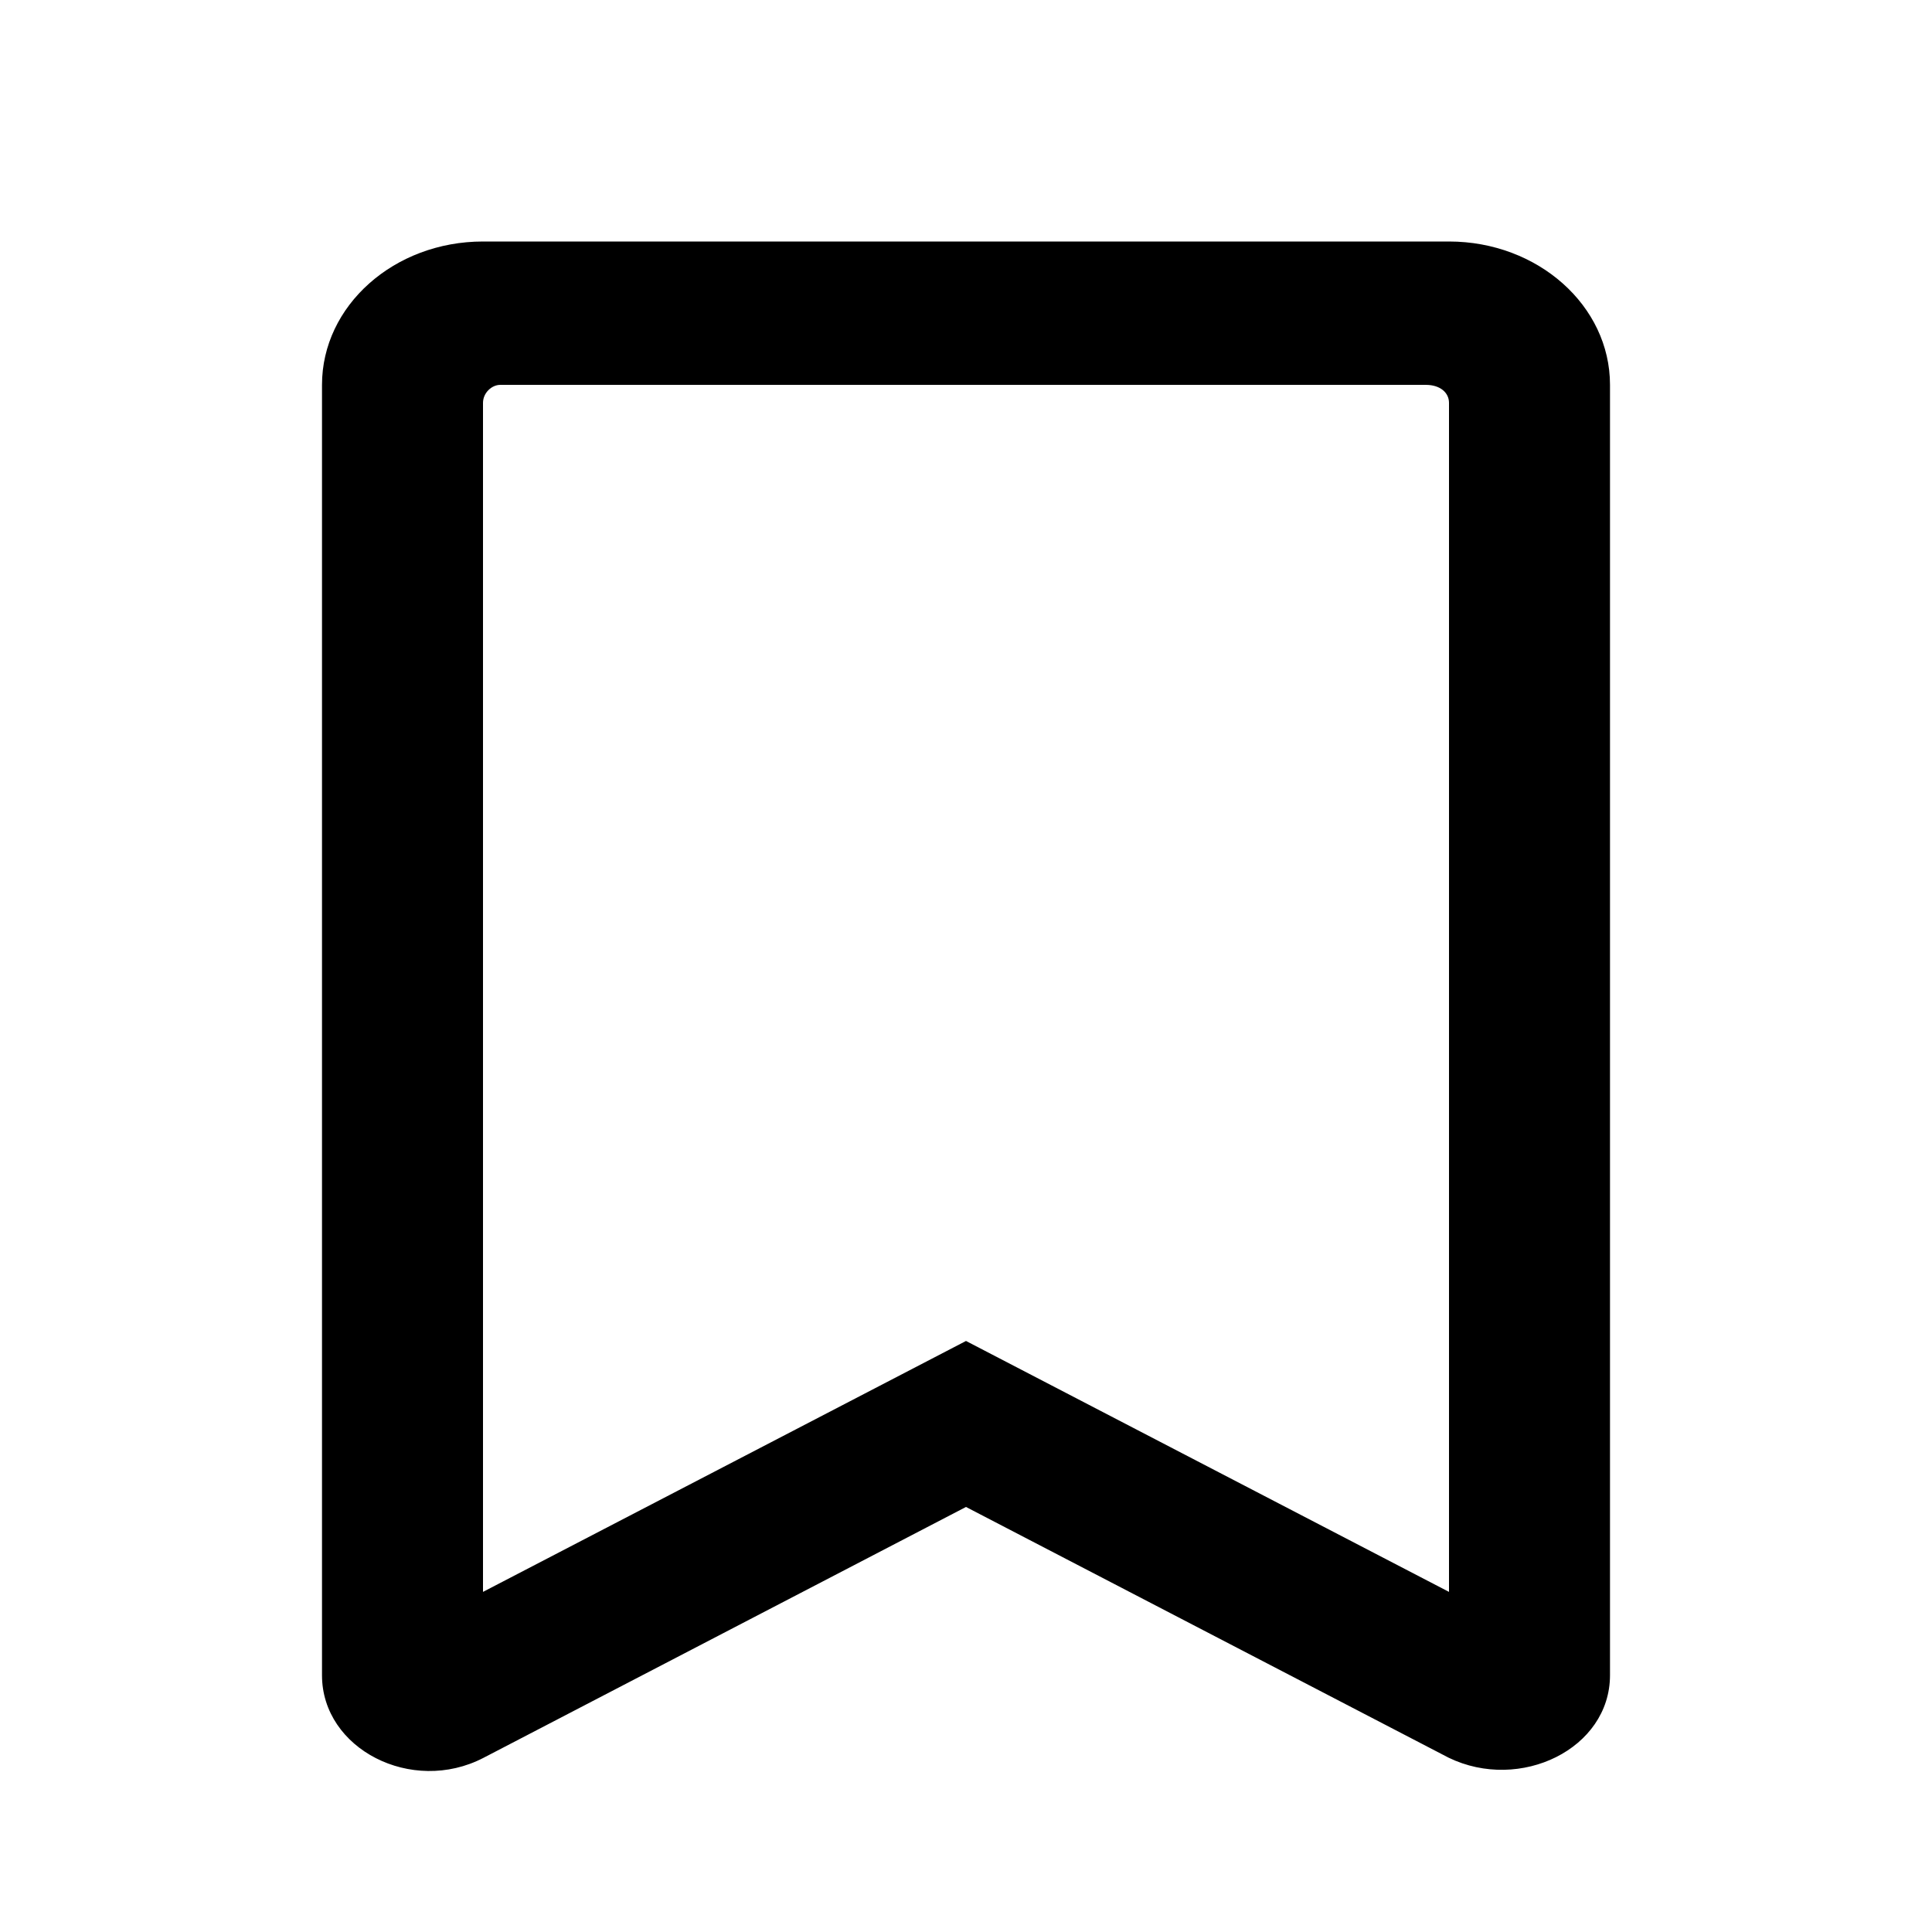 <svg width="24" height="24" viewBox="0 0 24 24" xmlns="http://www.w3.org/2000/svg">
    <path d="M18 3H6c-1.105 0-2 .798-2 1.781v16.03c0 .916 1.116 1.487 2.005 1.026L12 18.72l5.996 3.115c.887.43 2.004-.109 2.004-1.025V4.78C20 3.798 19.104 3 18 3Zm0 16.775-6-3.117-6 3.117V5.005c0-.126.11-.224.213-.224h11.5c.179 0 .287.098.287.223v14.771Z"/>
</svg>

